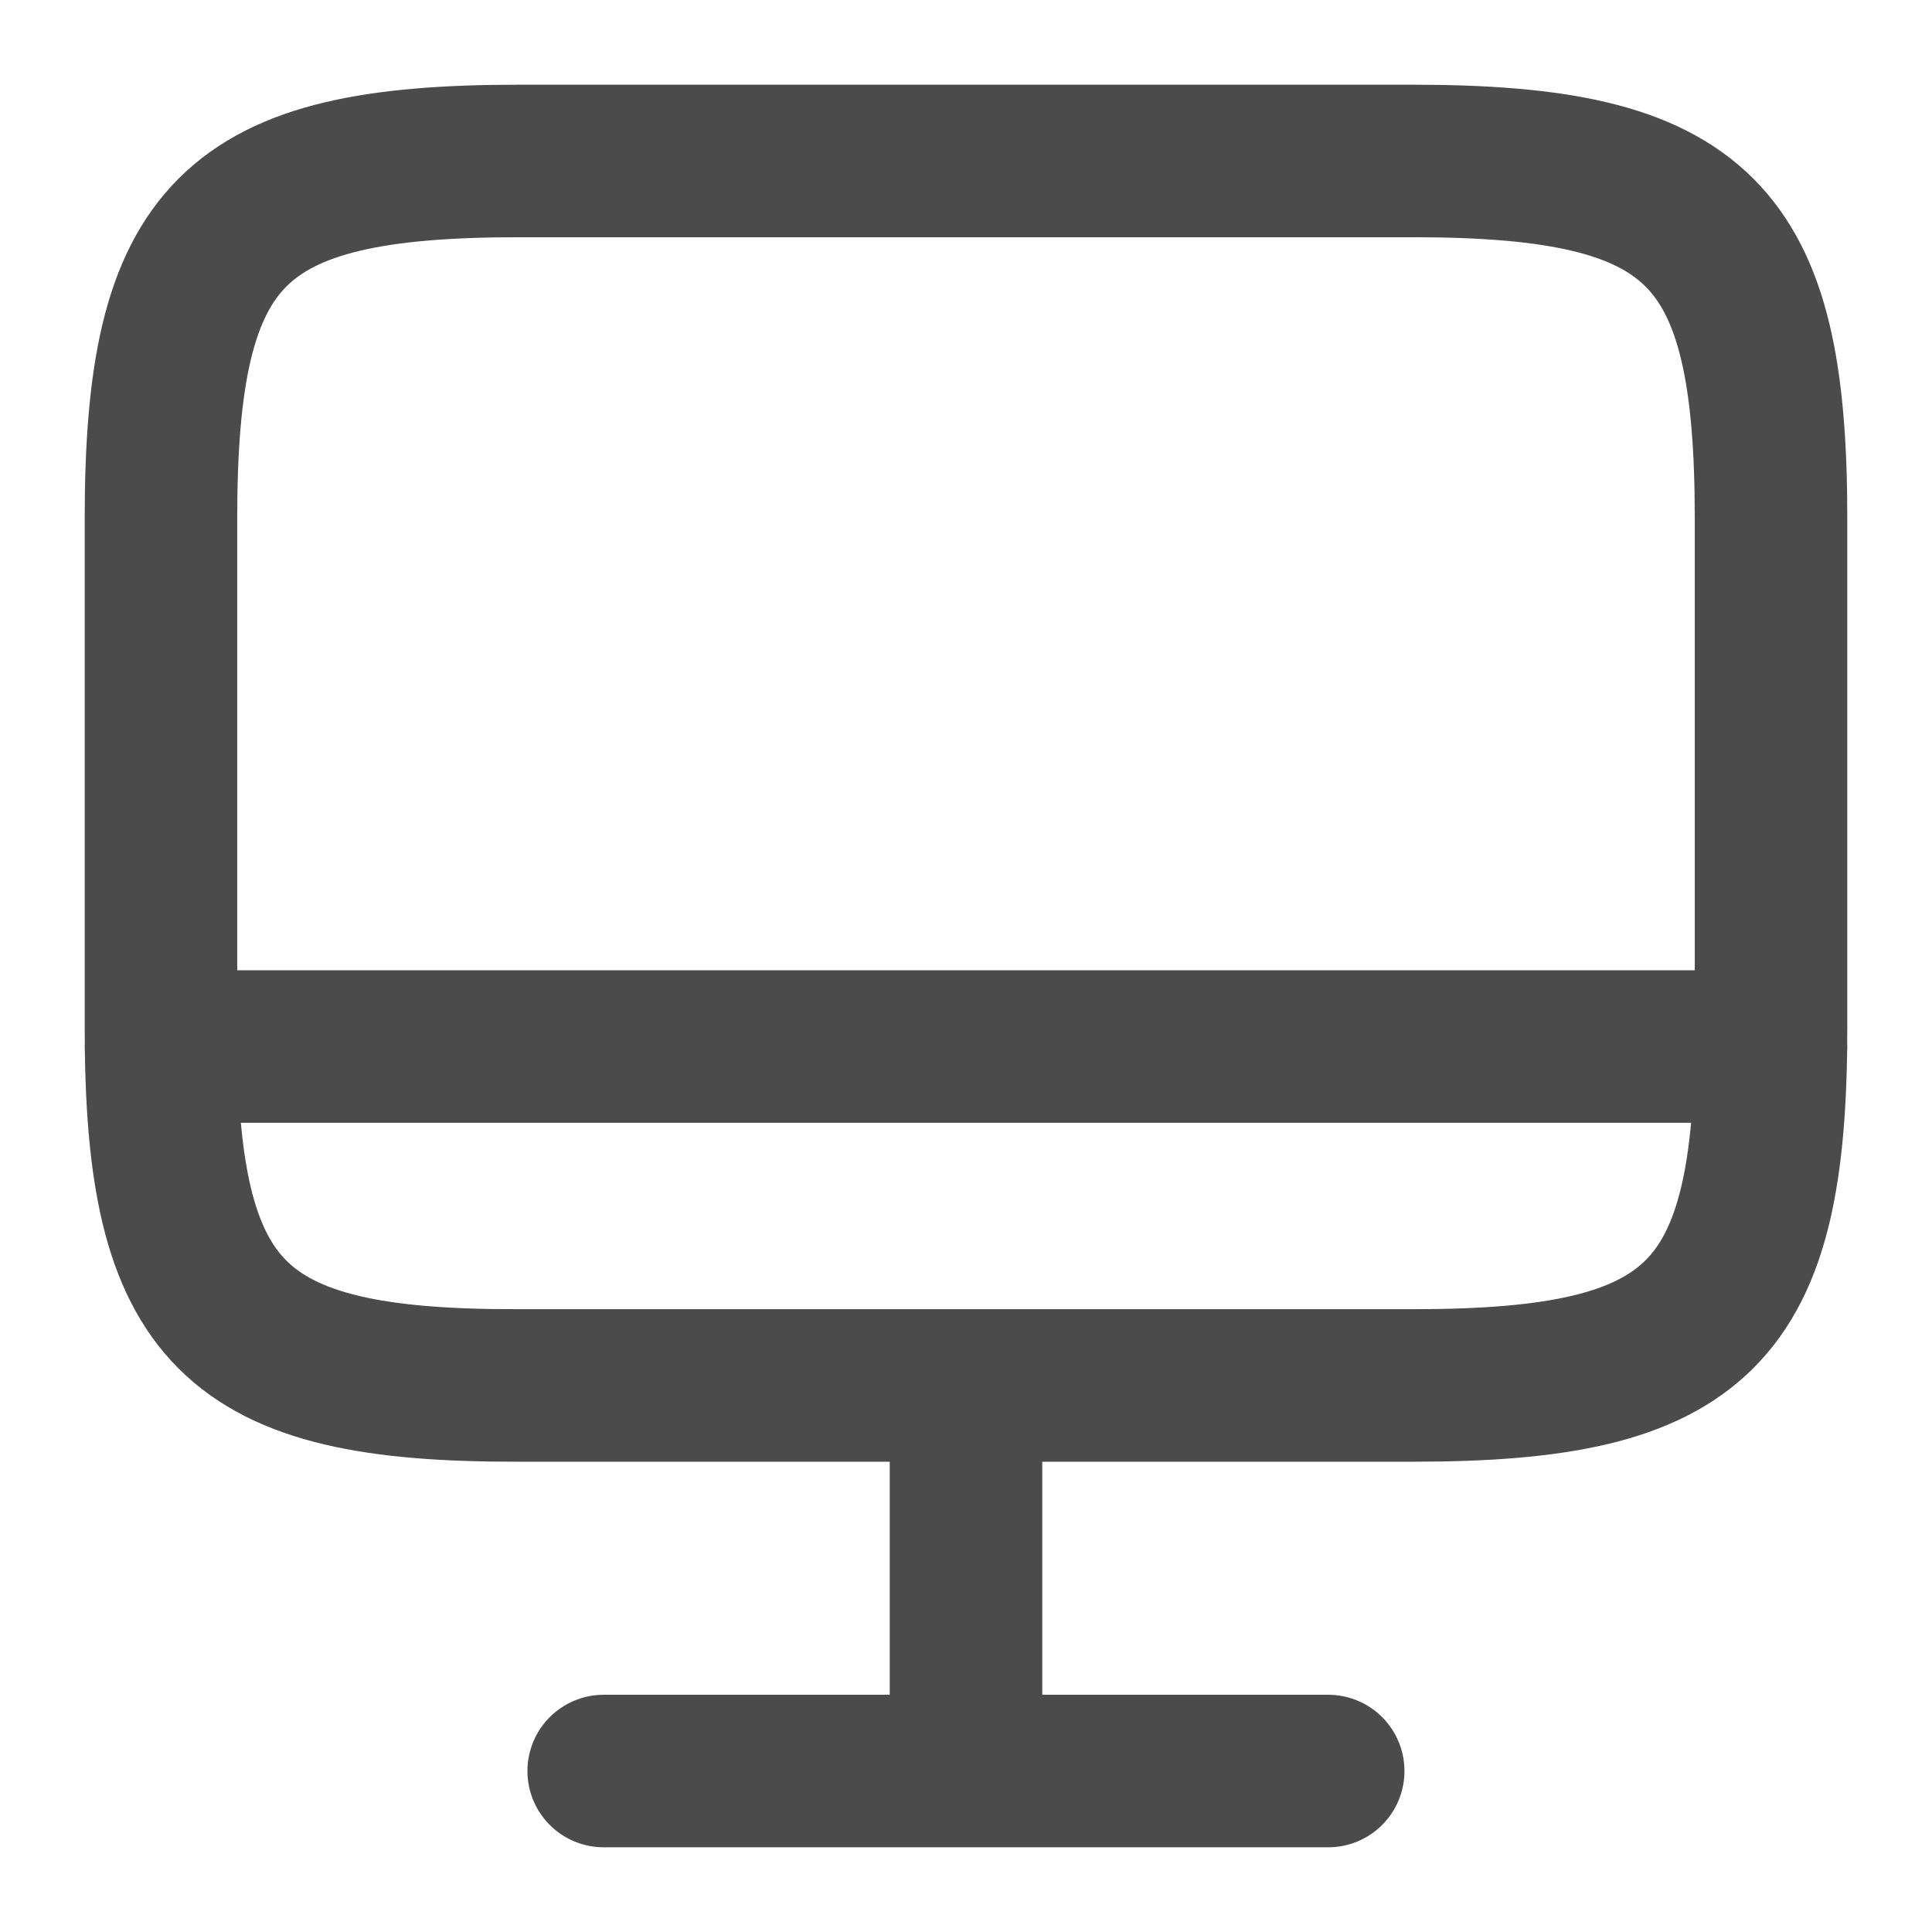 <svg width="19" height="19" viewBox="0 0 19 19" fill="none" xmlns="http://www.w3.org/2000/svg">
<g clip-path="url(#clip0_830_144)">
<path d="M9.5 13.633V17.417M1.583 10.292H17.417M5.937 17.417H13.062M5.098 1.583H13.894C16.712 1.583 17.417 2.288 17.417 5.098V10.11C17.417 12.928 16.712 13.625 13.902 13.625H5.098C2.288 13.633 1.583 12.928 1.583 10.117V5.098C1.583 2.288 2.288 1.583 5.098 1.583Z" stroke="#4B4B4B" stroke-width="1.5" stroke-linecap="round" stroke-linejoin="round"/>
</g>
<defs>
<clipPath id="clip0_830_144">
<rect width="19" height="19" fill="white"/>
</clipPath>
</defs>
</svg>
